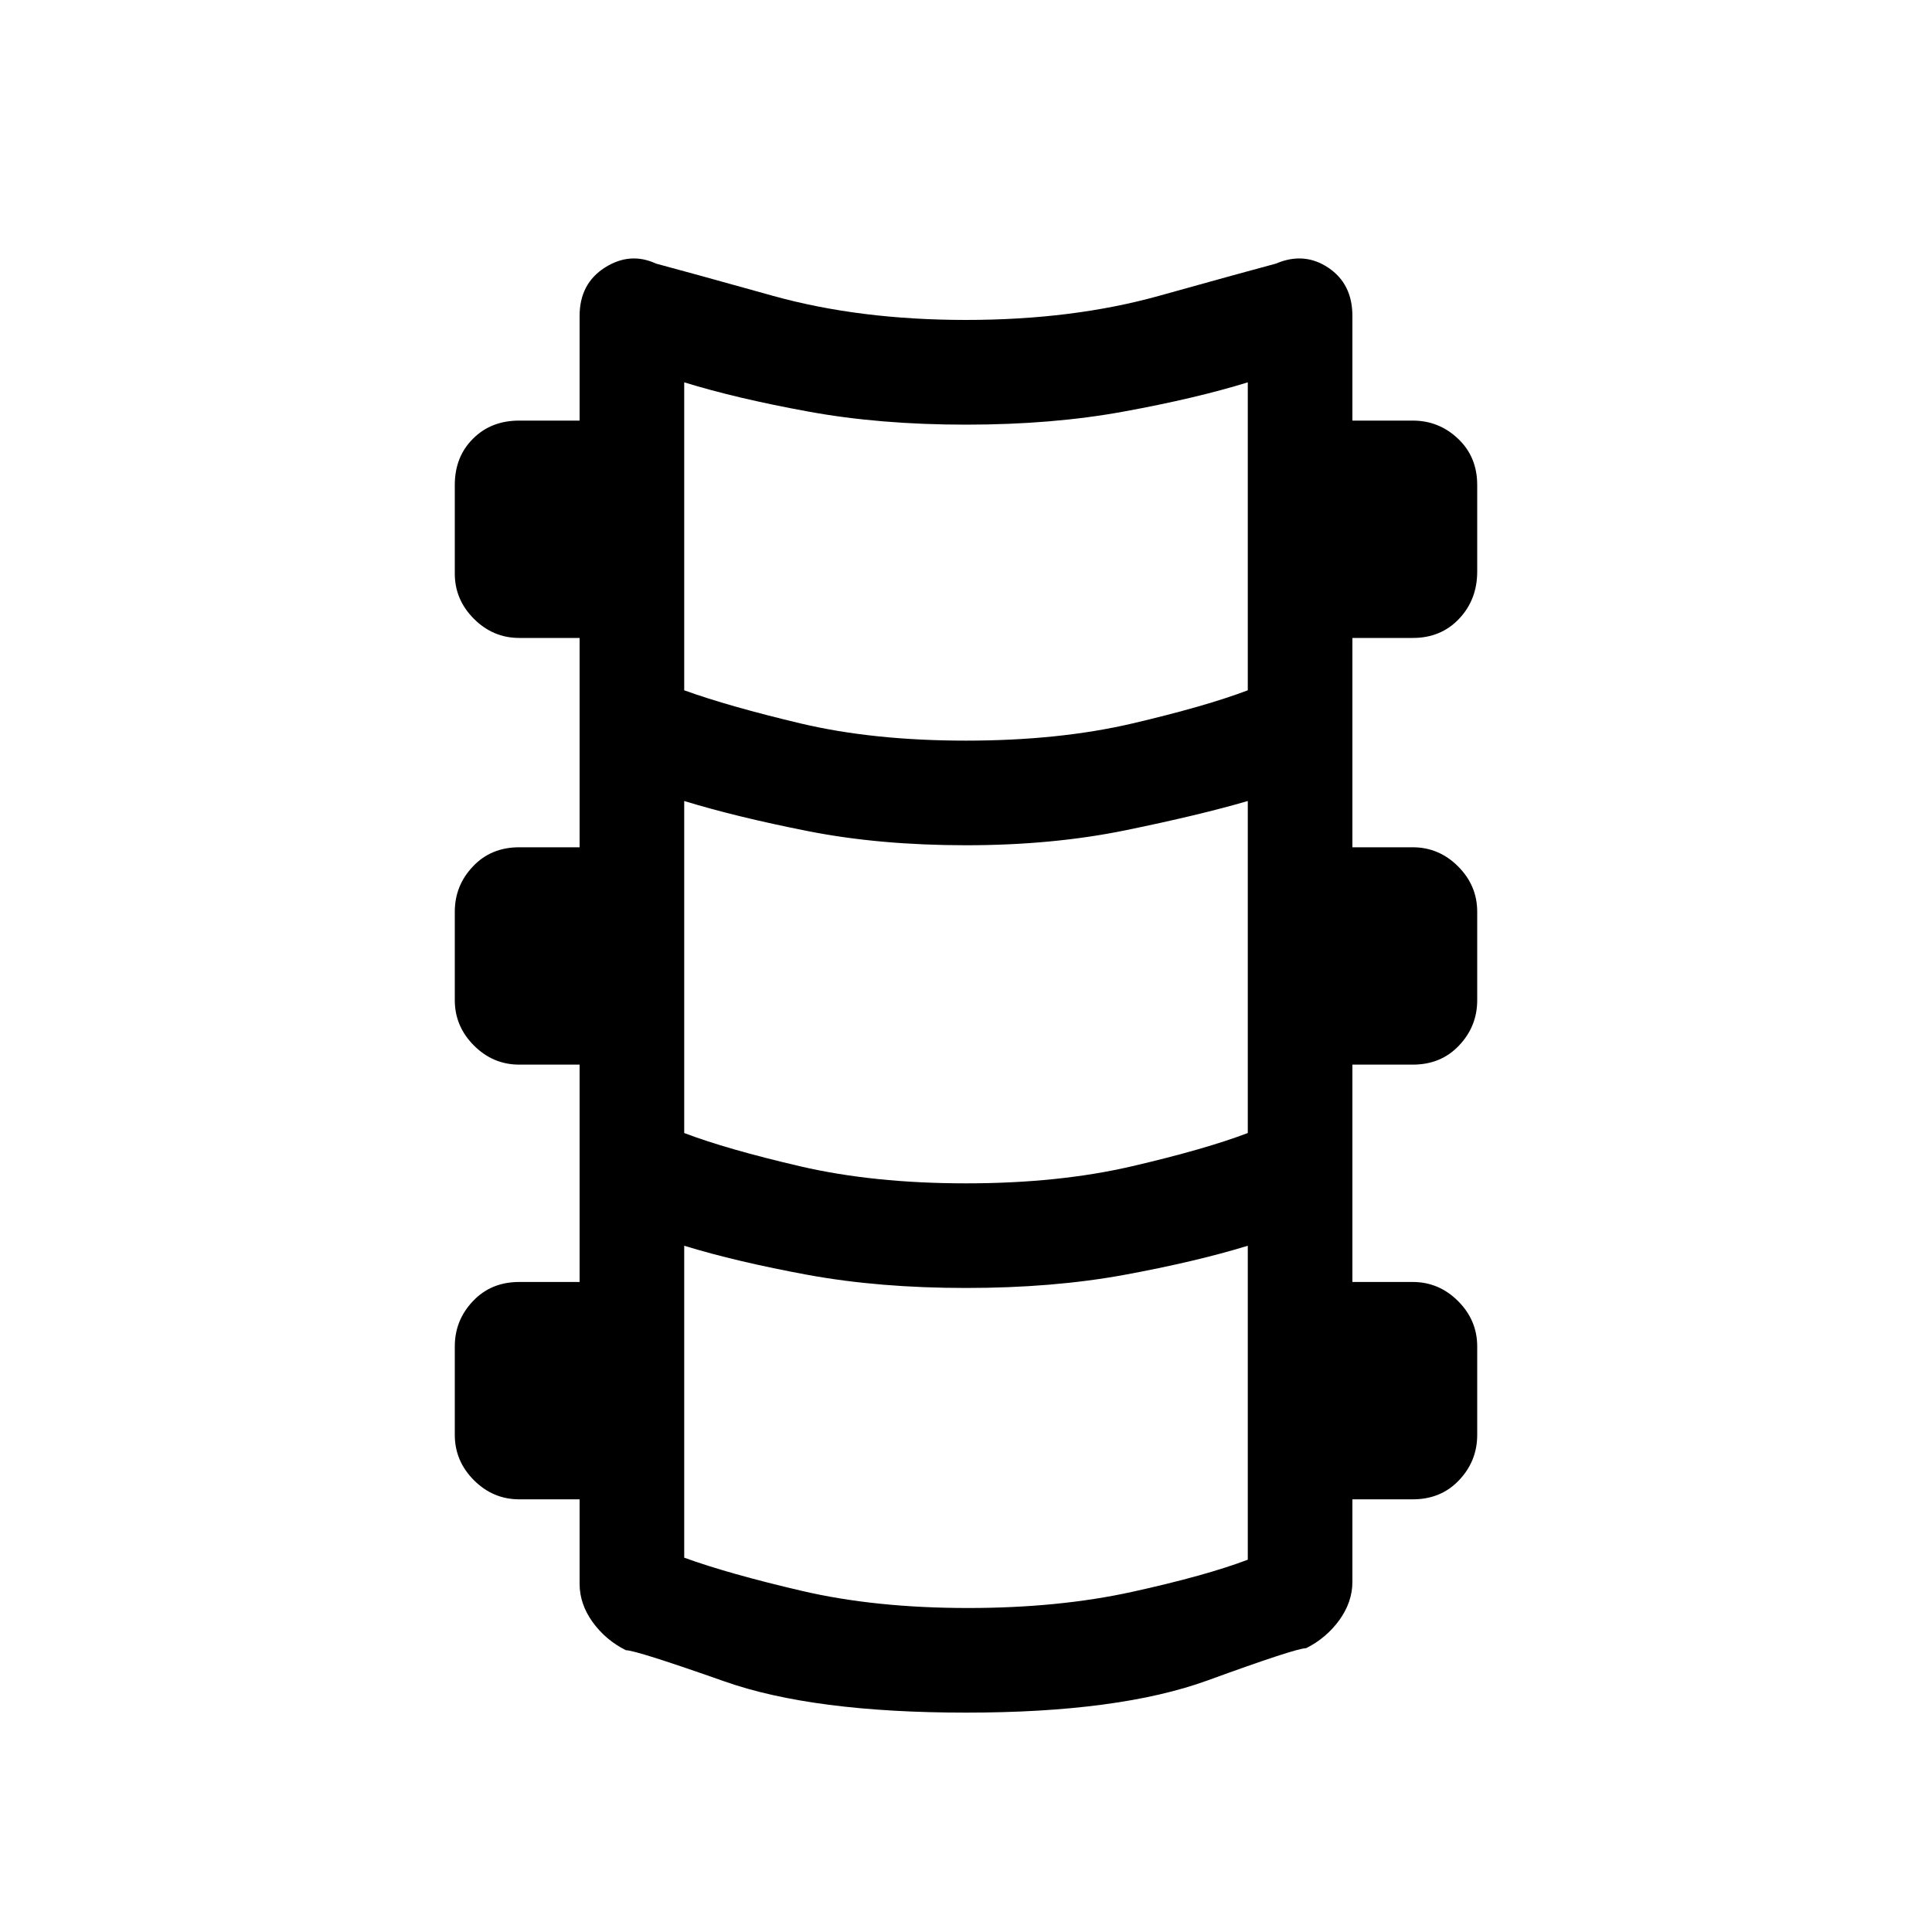 <svg xmlns="http://www.w3.org/2000/svg" viewBox="0 0 20 20"><path d="M10 17.729q-1.583 0-2.5-.323t-1.021-.323q-.208-.104-.344-.291Q6 16.604 6 16.396v-.875h-.625q-.271 0-.469-.198-.198-.198-.198-.469v-.916q0-.271.188-.469.187-.198.479-.198H6v-2.25h-.625q-.271 0-.469-.198-.198-.198-.198-.469v-.916q0-.271.188-.469.187-.198.479-.198H6V6.604h-.625q-.271 0-.469-.198-.198-.198-.198-.468v-.917q0-.292.188-.479.187-.188.479-.188H6V3.271q0-.333.26-.5.261-.167.532-.042.312.083 1.208.333.896.25 2 .25t2-.25q.896-.25 1.208-.333.292-.125.542.042.25.167.25.5v1.083h.625q.271 0 .469.188.198.187.198.479v.896q0 .291-.188.489-.187.198-.479.198H14v2.167h.625q.271 0 .469.198.198.198.198.469v.916q0 .271-.188.469-.187.198-.479.198H14v2.25h.625q.271 0 .469.198.198.198.198.469v.916q0 .271-.188.469-.187.198-.479.198H14v.854q0 .208-.135.396-.136.187-.344.291-.104 0-1.021.334-.917.333-2.5.333Zm0-10.062q.958 0 1.719-.177.76-.178 1.198-.344V3.958q-.542.167-1.282.302-.739.136-1.635.136T8.365 4.26q-.74-.135-1.282-.302v3.188q.459.166 1.209.344.75.177 1.708.177Zm0 4.583q.958 0 1.719-.177.76-.177 1.198-.344V8.292q-.5.146-1.261.302-.76.156-1.656.156-.896 0-1.635-.146-.74-.146-1.282-.312v3.437q.438.167 1.198.344.761.177 1.719.177Zm.021 4.396q.937 0 1.698-.167.76-.167 1.198-.333v-3.25q-.542.166-1.282.302-.739.135-1.635.135t-1.635-.135q-.74-.136-1.282-.302v3.229q.459.167 1.219.344.76.177 1.719.177Z"/></svg>